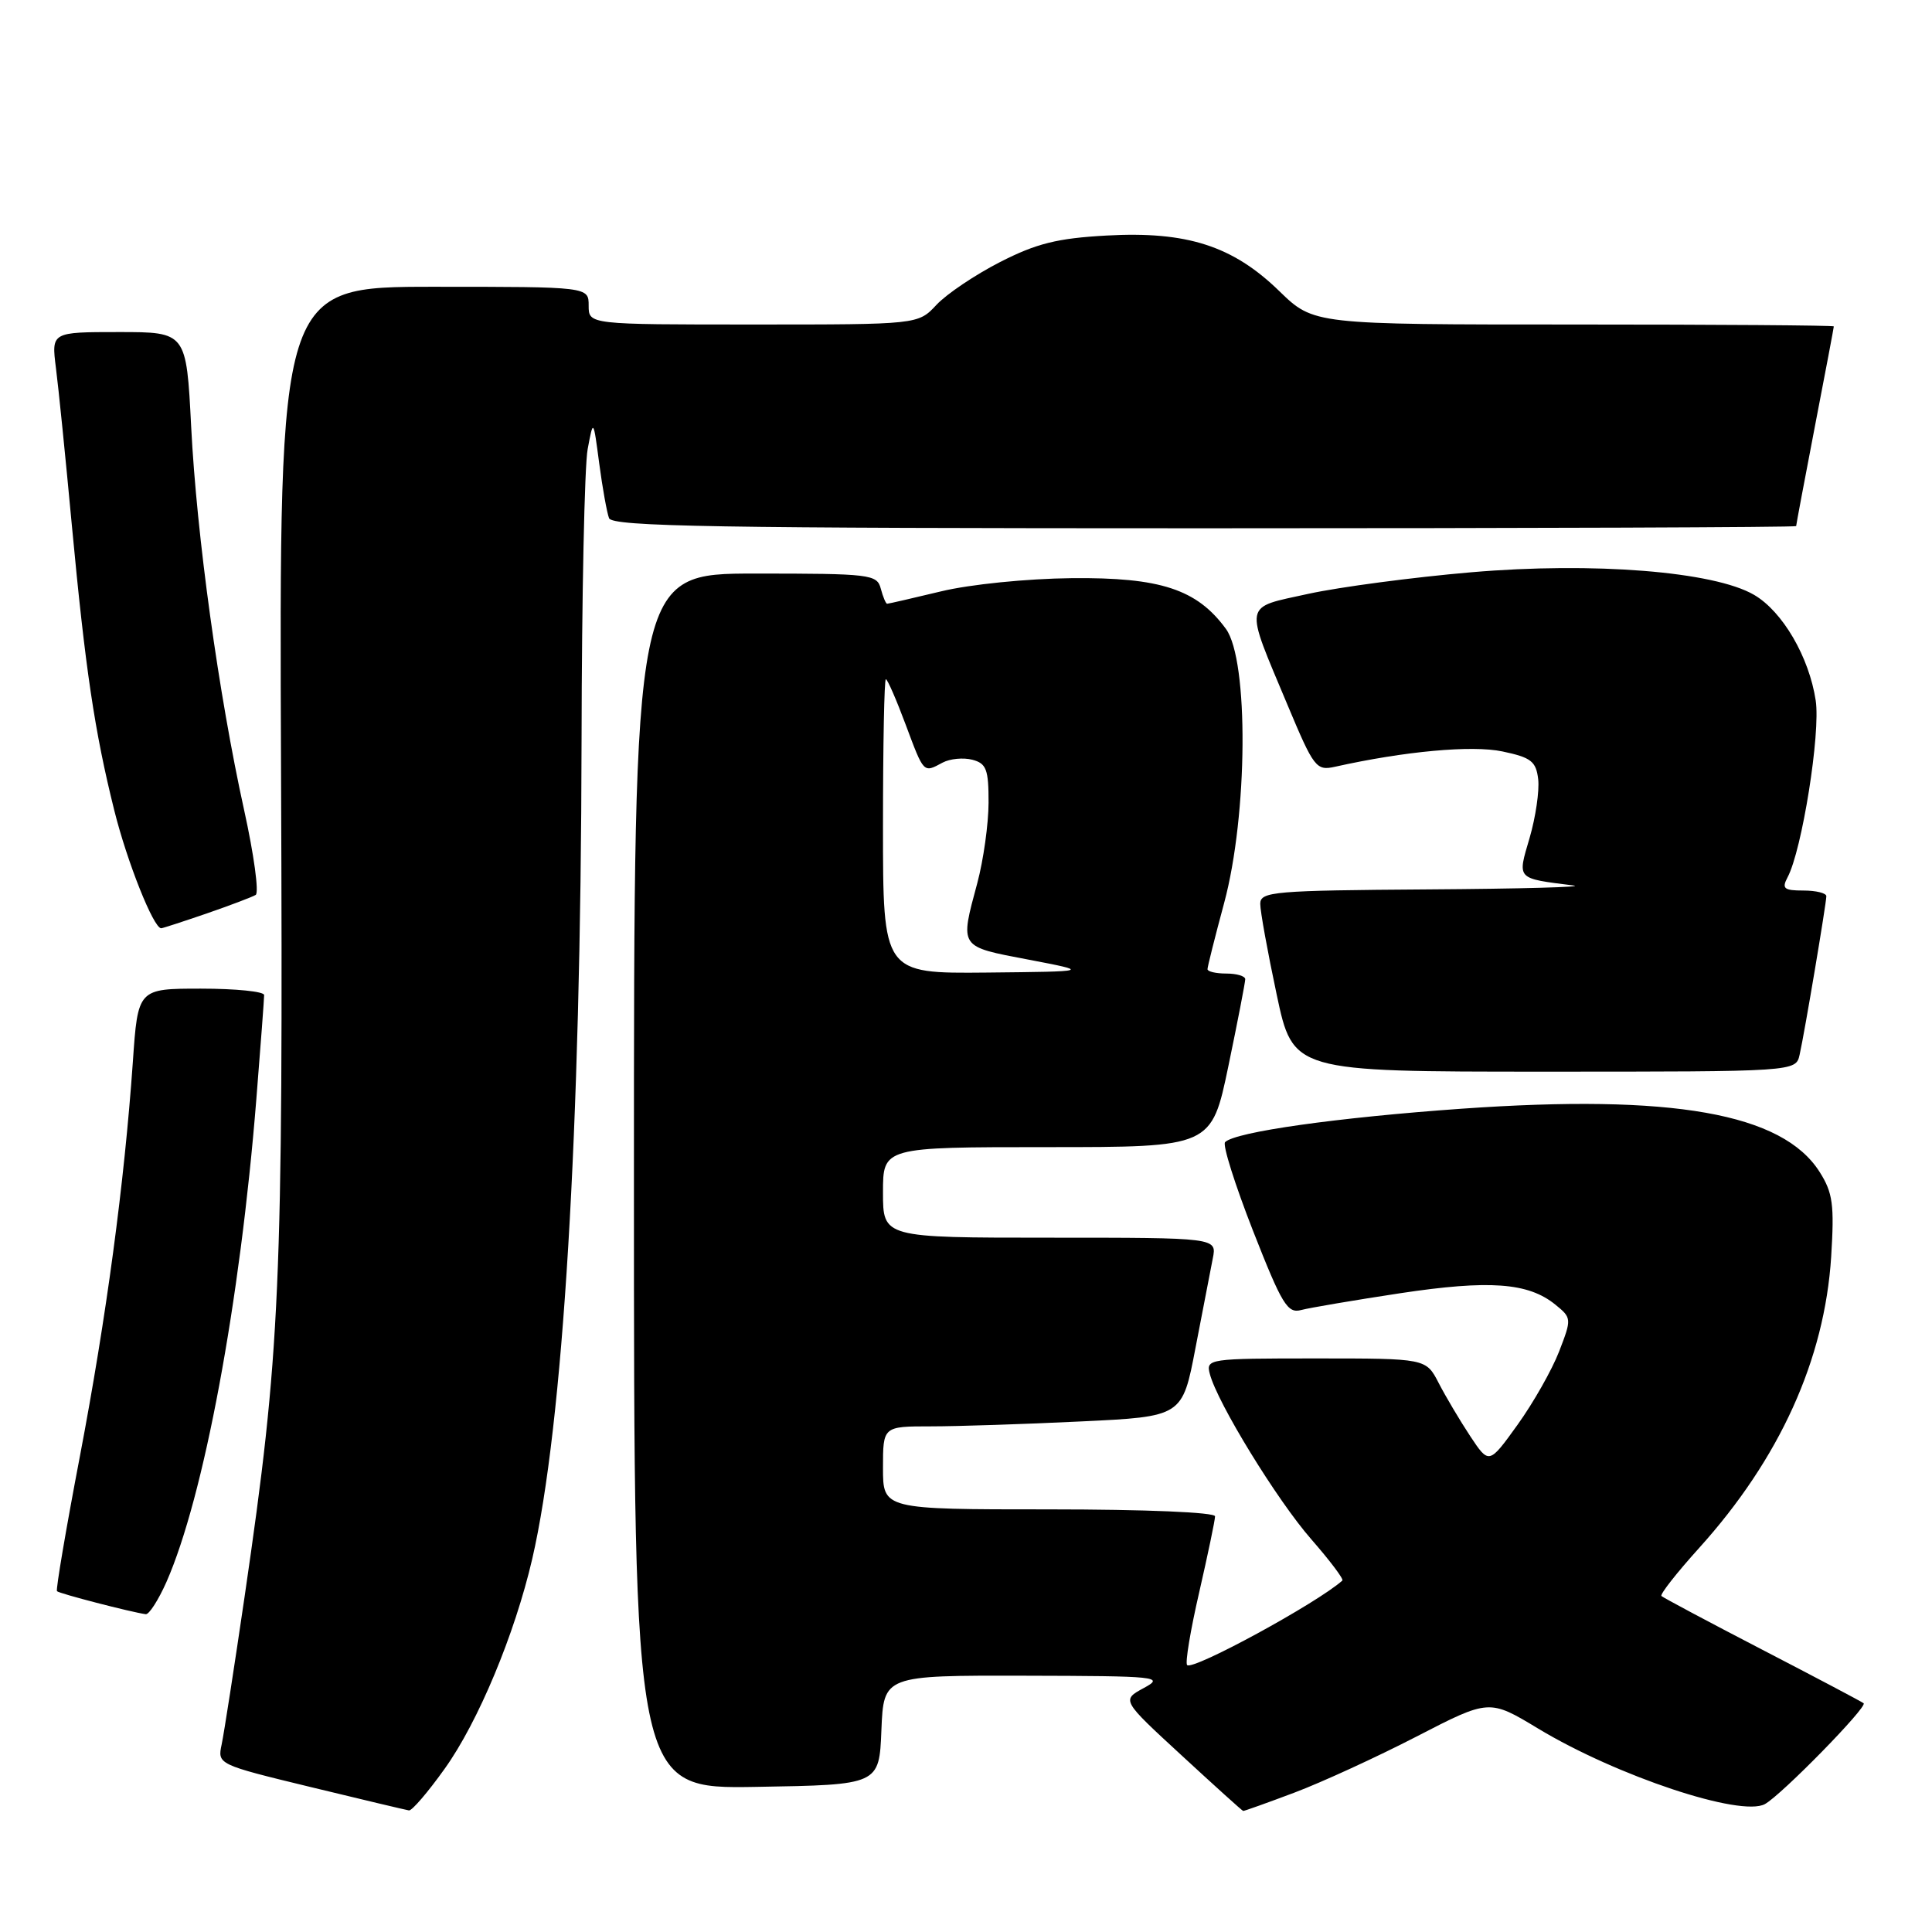 <?xml version="1.0" encoding="UTF-8" standalone="no"?>
<!DOCTYPE svg PUBLIC "-//W3C//DTD SVG 1.1//EN" "http://www.w3.org/Graphics/SVG/1.1/DTD/svg11.dtd" >
<svg xmlns="http://www.w3.org/2000/svg" xmlns:xlink="http://www.w3.org/1999/xlink" version="1.1" viewBox="0 0 256 256">
 <g >
 <path fill="currentColor"
d=" M 58.92 234.37 C 63.35 228.19 68.21 216.54 70.52 206.58 C 74.62 188.88 76.97 149.96 77.06 98.00 C 77.09 79.03 77.45 61.70 77.87 59.50 C 78.62 55.50 78.62 55.50 79.40 61.41 C 79.83 64.66 80.42 67.92 80.70 68.66 C 81.12 69.77 94.91 70.00 159.61 70.00 C 202.72 70.00 238.00 69.87 238.00 69.71 C 238.00 69.55 239.12 63.58 240.49 56.46 C 241.87 49.33 242.99 43.39 242.99 43.25 C 243.00 43.11 227.49 43.00 208.54 43.00 C 174.08 43.00 174.08 43.00 169.52 38.58 C 163.36 32.58 157.27 30.62 146.63 31.21 C 140.09 31.57 137.33 32.26 132.50 34.73 C 129.20 36.42 125.41 38.97 124.08 40.40 C 121.65 43.00 121.65 43.00 99.83 43.00 C 78.00 43.00 78.00 43.00 78.00 40.50 C 78.00 38.00 78.00 38.00 57.49 38.00 C 36.98 38.00 36.98 38.00 37.24 102.25 C 37.52 170.85 37.15 179.08 32.42 211.50 C 31.05 220.85 29.68 229.69 29.37 231.15 C 28.81 233.78 28.86 233.81 41.15 236.79 C 47.94 238.44 53.81 239.83 54.19 239.89 C 54.58 239.95 56.71 237.47 58.92 234.37 Z  M 171.52 237.53 C 175.13 236.17 182.41 232.83 187.70 230.10 C 197.33 225.13 197.33 225.13 203.84 229.06 C 214.26 235.34 230.68 240.80 233.86 239.05 C 236.06 237.84 247.50 226.15 246.94 225.69 C 246.70 225.49 240.66 222.30 233.52 218.60 C 226.38 214.90 220.36 211.69 220.15 211.48 C 219.93 211.26 222.17 208.41 225.13 205.13 C 235.82 193.29 241.77 180.15 242.64 166.53 C 243.07 159.63 242.86 158.05 241.11 155.29 C 236.18 147.51 221.60 144.94 193.67 146.91 C 177.15 148.08 163.68 149.98 162.33 151.34 C 161.97 151.69 163.64 156.97 166.02 163.06 C 169.88 172.89 170.60 174.08 172.43 173.58 C 173.57 173.28 179.47 172.28 185.53 171.36 C 197.35 169.58 202.49 169.95 206.08 172.86 C 208.26 174.63 208.27 174.73 206.59 179.08 C 205.65 181.51 203.18 185.87 201.09 188.78 C 197.30 194.05 197.30 194.05 194.80 190.28 C 193.43 188.20 191.55 185.04 190.63 183.25 C 188.95 180.00 188.95 180.00 174.36 180.00 C 160.11 180.00 159.78 180.05 160.31 182.06 C 161.31 185.89 169.23 198.80 173.75 203.96 C 176.22 206.79 178.07 209.24 177.87 209.43 C 174.56 212.40 158.06 221.39 157.30 220.63 C 157.02 220.35 157.74 216.01 158.90 210.99 C 160.05 205.96 161.00 201.43 161.00 200.92 C 161.00 200.39 151.80 200.00 139.00 200.00 C 117.00 200.00 117.00 200.00 117.00 194.50 C 117.00 189.00 117.00 189.00 123.34 189.00 C 126.83 189.00 135.76 188.71 143.18 188.35 C 156.67 187.71 156.67 187.71 158.41 178.60 C 159.37 173.60 160.40 168.26 160.70 166.75 C 161.25 164.00 161.25 164.00 139.12 164.00 C 117.00 164.00 117.00 164.00 117.00 158.00 C 117.00 152.00 117.00 152.00 138.77 152.00 C 160.53 152.00 160.53 152.00 162.77 141.25 C 164.00 135.34 165.00 130.16 165.00 129.75 C 165.00 129.34 163.88 129.00 162.50 129.00 C 161.12 129.00 160.00 128.74 160.00 128.42 C 160.00 128.10 160.99 124.16 162.20 119.67 C 165.35 108.00 165.48 87.49 162.44 83.33 C 158.60 78.08 153.76 76.49 142.00 76.61 C 136.08 76.67 128.53 77.43 124.69 78.36 C 120.94 79.26 117.73 80.00 117.55 80.00 C 117.38 80.00 117.00 79.10 116.71 78.00 C 116.21 76.10 115.35 76.00 100.09 76.00 C 84.00 76.00 84.00 76.00 84.00 156.52 C 84.00 237.05 84.00 237.05 100.25 236.77 C 116.50 236.50 116.50 236.50 116.79 229.25 C 117.09 222.00 117.09 222.00 135.79 222.04 C 153.48 222.08 154.34 222.17 151.56 223.67 C 148.61 225.27 148.61 225.27 156.56 232.59 C 160.93 236.62 164.60 239.94 164.73 239.96 C 164.85 239.98 167.91 238.89 171.52 237.53 Z  M 22.05 209.63 C 26.99 198.44 31.82 172.55 33.97 145.60 C 34.54 138.51 35.00 132.32 35.00 131.85 C 35.00 131.38 31.24 131.00 26.64 131.00 C 18.27 131.00 18.27 131.00 17.60 140.75 C 16.47 156.84 14.10 174.49 10.58 193.00 C 8.74 202.62 7.38 210.65 7.55 210.84 C 7.82 211.15 17.36 213.62 19.31 213.89 C 19.75 213.95 20.98 212.03 22.05 209.63 Z  M 238.46 139.75 C 239.12 136.83 241.99 119.73 242.00 118.75 C 242.00 118.34 240.63 118.00 238.96 118.00 C 236.38 118.00 236.07 117.74 236.86 116.25 C 238.77 112.68 241.25 97.14 240.59 92.82 C 239.72 87.06 236.20 81.02 232.42 78.82 C 227.12 75.72 211.14 74.44 194.94 75.83 C 187.23 76.49 177.53 77.78 173.39 78.68 C 164.65 80.61 164.83 79.62 170.62 93.45 C 174.09 101.73 174.41 102.15 176.89 101.60 C 186.13 99.54 195.04 98.72 199.08 99.57 C 202.89 100.37 203.54 100.88 203.82 103.27 C 203.99 104.80 203.48 108.29 202.68 111.03 C 201.05 116.57 200.86 116.37 208.50 117.33 C 210.15 117.53 201.49 117.77 189.25 117.85 C 168.79 117.99 167.00 118.14 166.99 119.75 C 166.98 120.71 167.96 126.11 169.16 131.75 C 171.33 142.00 171.33 142.00 204.65 142.00 C 237.96 142.00 237.96 142.00 238.46 139.75 Z  M 27.36 121.05 C 30.48 119.97 33.42 118.86 33.88 118.58 C 34.34 118.29 33.65 113.24 32.35 107.35 C 28.96 91.95 26.06 70.98 25.33 56.52 C 24.69 44.00 24.69 44.00 15.75 44.00 C 6.81 44.00 6.81 44.00 7.41 48.75 C 7.75 51.36 8.69 60.70 9.51 69.50 C 11.31 88.70 12.53 96.91 15.15 107.41 C 16.85 114.23 20.35 123.00 21.36 123.00 C 21.54 123.00 24.24 122.12 27.36 121.05 Z  M 117.00 109.50 C 117.00 98.78 117.17 90.00 117.38 90.00 C 117.59 90.00 118.77 92.70 120.00 96.00 C 122.44 102.53 122.34 102.43 124.90 101.05 C 125.88 100.53 127.65 100.36 128.84 100.67 C 130.70 101.16 131.00 101.94 130.99 106.37 C 130.98 109.19 130.31 113.97 129.50 117.00 C 127.18 125.63 127.02 125.39 136.25 127.15 C 144.50 128.73 144.50 128.73 130.75 128.87 C 117.00 129.00 117.00 129.00 117.00 109.50 Z "/>
</g>
</svg>